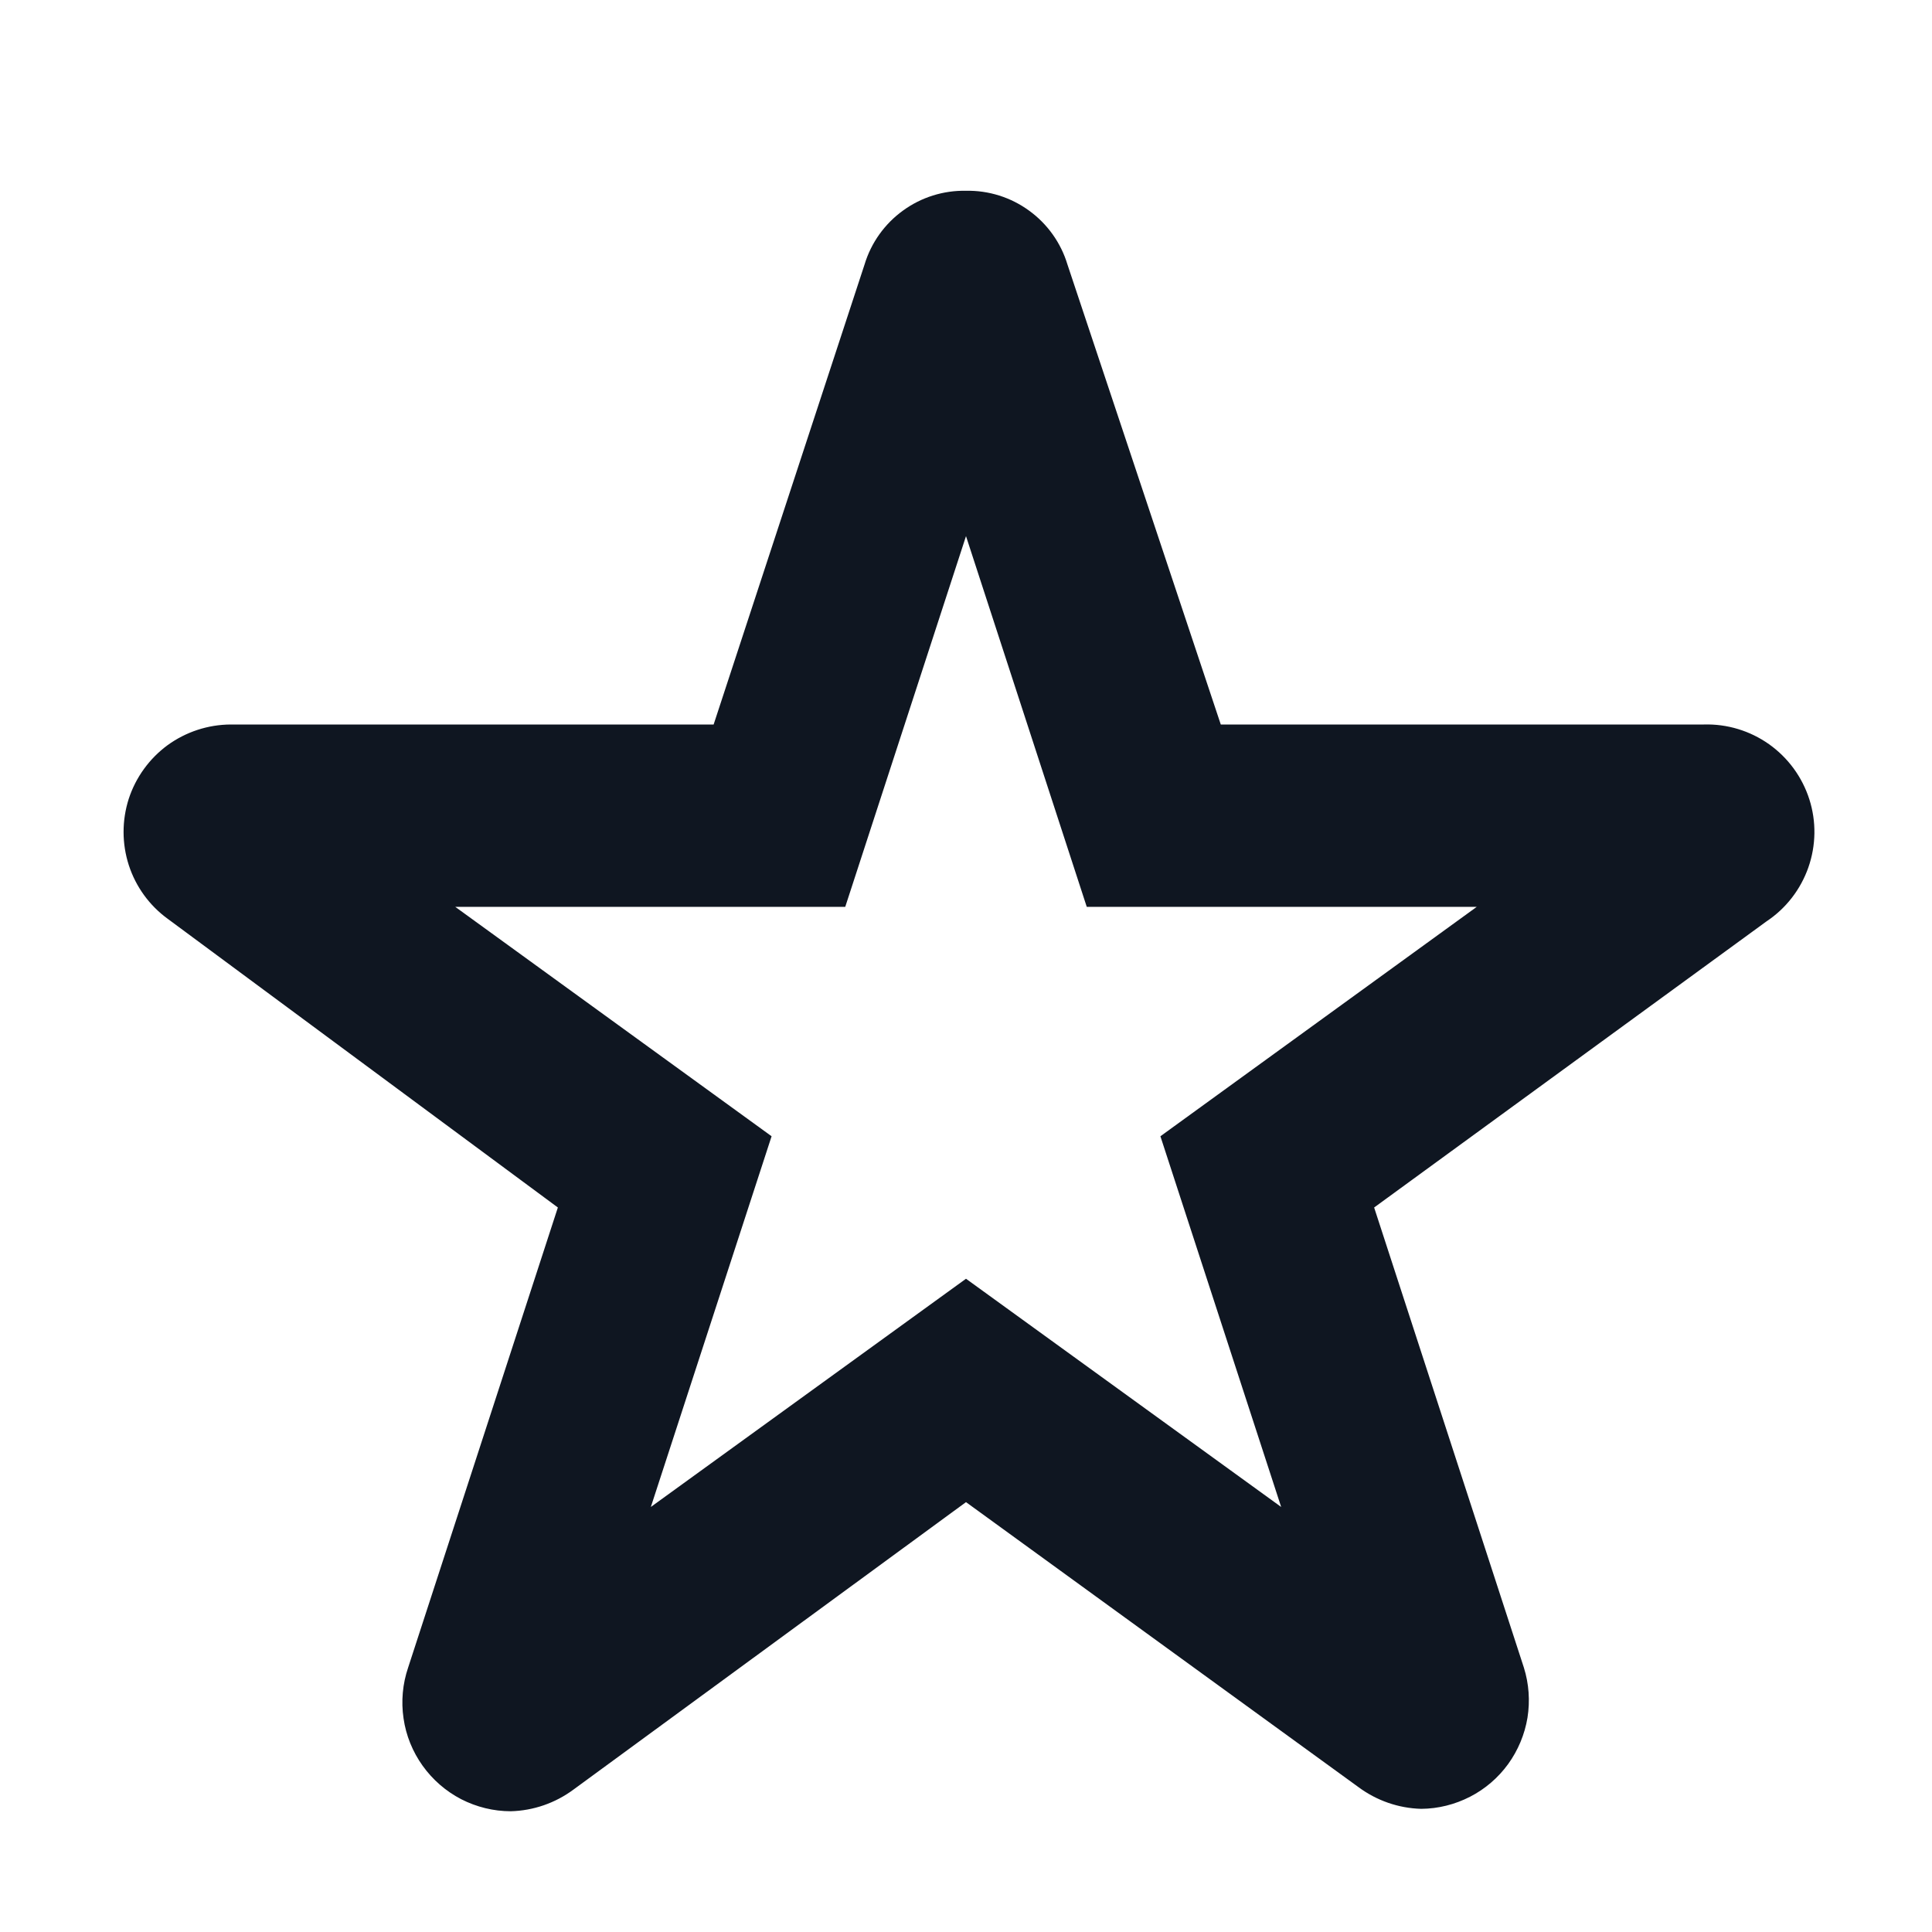 <svg width="16" height="16" viewBox="0 0 16 16" fill="none" xmlns="http://www.w3.org/2000/svg">
<path d="M8 4.44L9 7.51H12.23L9.61 9.41L10.61 12.48L8 10.59L5.39 12.48L6.39 9.41L3.77 7.51H7L8 4.44ZM8 1.58C7.813 1.576 7.629 1.634 7.478 1.744C7.326 1.854 7.214 2.011 7.16 2.19L5.91 6H1.91C1.722 6.001 1.54 6.061 1.388 6.171C1.237 6.282 1.124 6.438 1.066 6.616C1.009 6.795 1.009 6.987 1.067 7.166C1.125 7.344 1.238 7.5 1.39 7.61L4.62 10L3.38 13.81C3.334 13.945 3.321 14.09 3.342 14.231C3.362 14.372 3.417 14.507 3.5 14.623C3.583 14.739 3.692 14.834 3.819 14.9C3.946 14.965 4.087 15 4.23 15C4.418 14.995 4.599 14.932 4.75 14.82L8 12.44L11.25 14.8C11.401 14.912 11.582 14.975 11.77 14.98C11.911 14.979 12.049 14.944 12.174 14.88C12.299 14.816 12.407 14.723 12.49 14.609C12.572 14.495 12.627 14.364 12.65 14.225C12.672 14.086 12.662 13.944 12.62 13.81L11.38 10L14.63 7.63C14.791 7.523 14.912 7.366 14.976 7.184C15.04 7.001 15.043 6.803 14.984 6.619C14.925 6.435 14.808 6.275 14.65 6.163C14.493 6.052 14.303 5.994 14.11 6H10.11L8.84 2.19C8.786 2.011 8.674 1.854 8.522 1.744C8.371 1.634 8.187 1.576 8 1.58Z" fill="#0F1621"/>
</svg>
